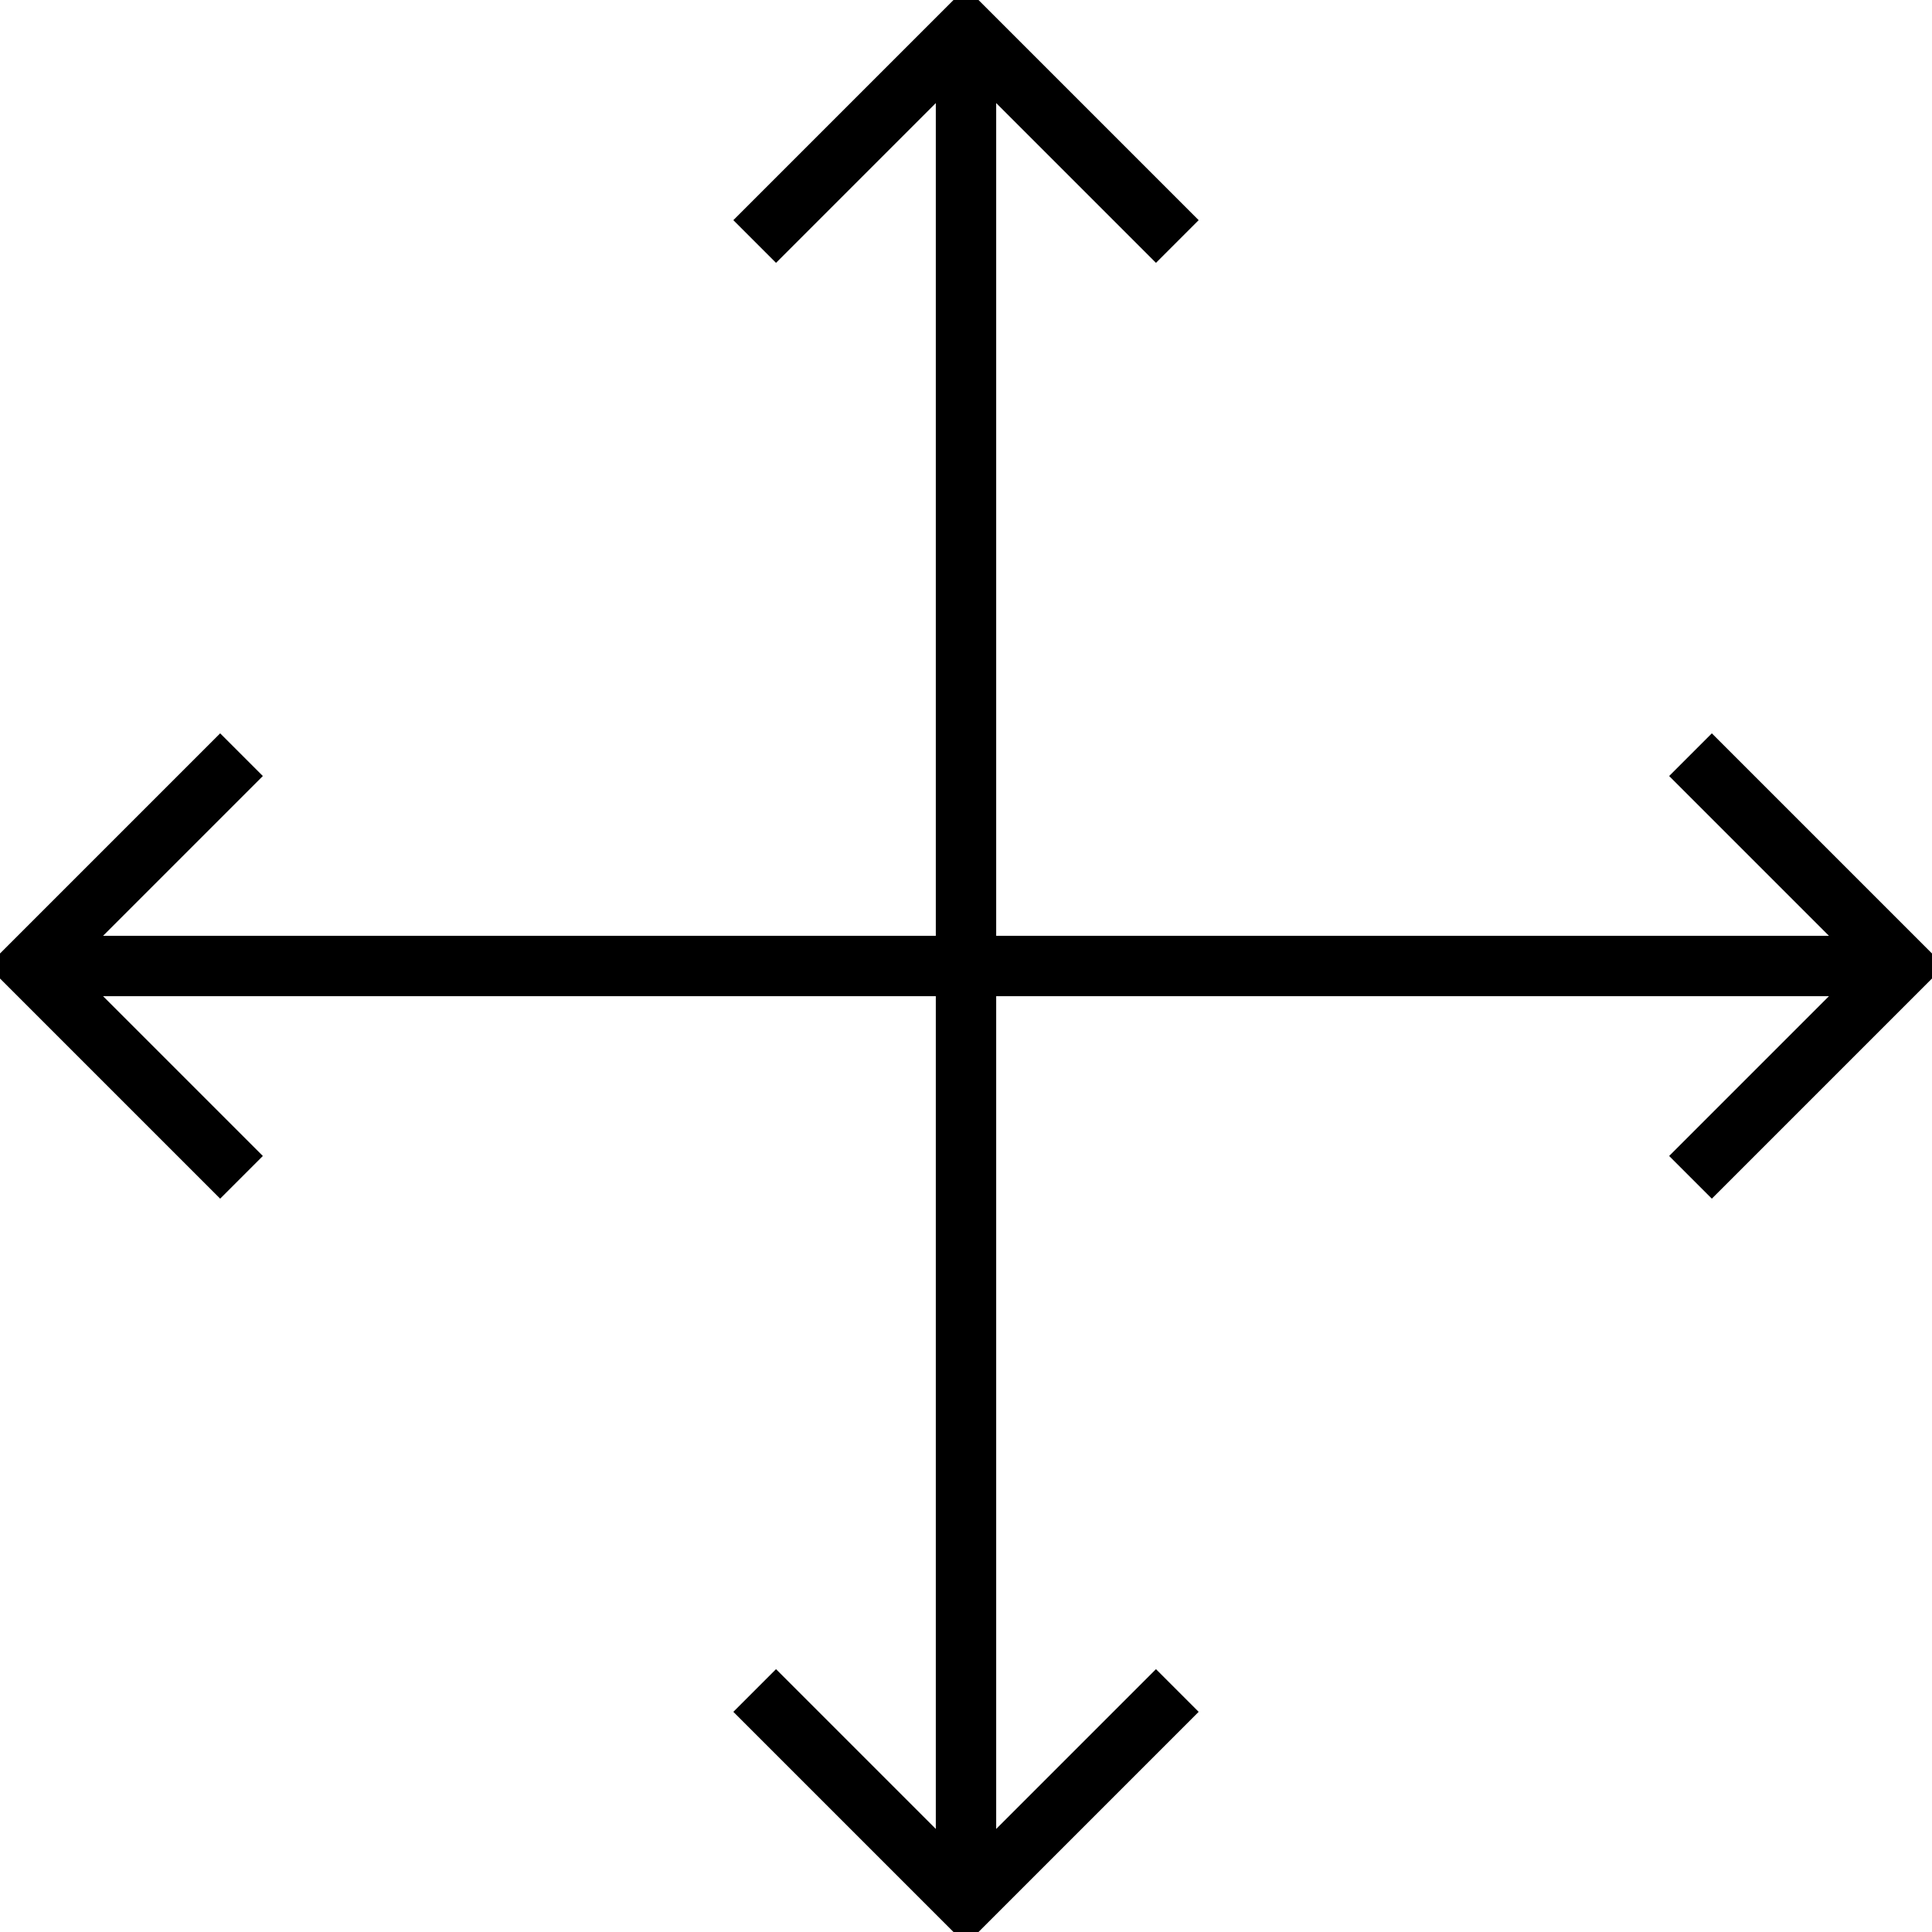<?xml version="1.0" encoding="utf-8"?>
<svg style="fill:none; stroke:black; stroke-width:2;" viewBox="0 0 64 64">
  <polyline points="56,39 63,32 56,25"/>
  <polyline points="8,25 1,32 8,39"/>
  <line x1="1" x2="32" y1="32" y2="32"/>
  <line x1="32" x2="63" y1="32" y2="32"/>
  <polyline points="39,8 32,1 25,8"/>
  <polyline points="25,56 32,63 39,56"/>
  <line x1="32" x2="32" y1="63" y2="32"/>
  <line x1="32" x2="32" y1="32" y2="1"/>
</svg>
